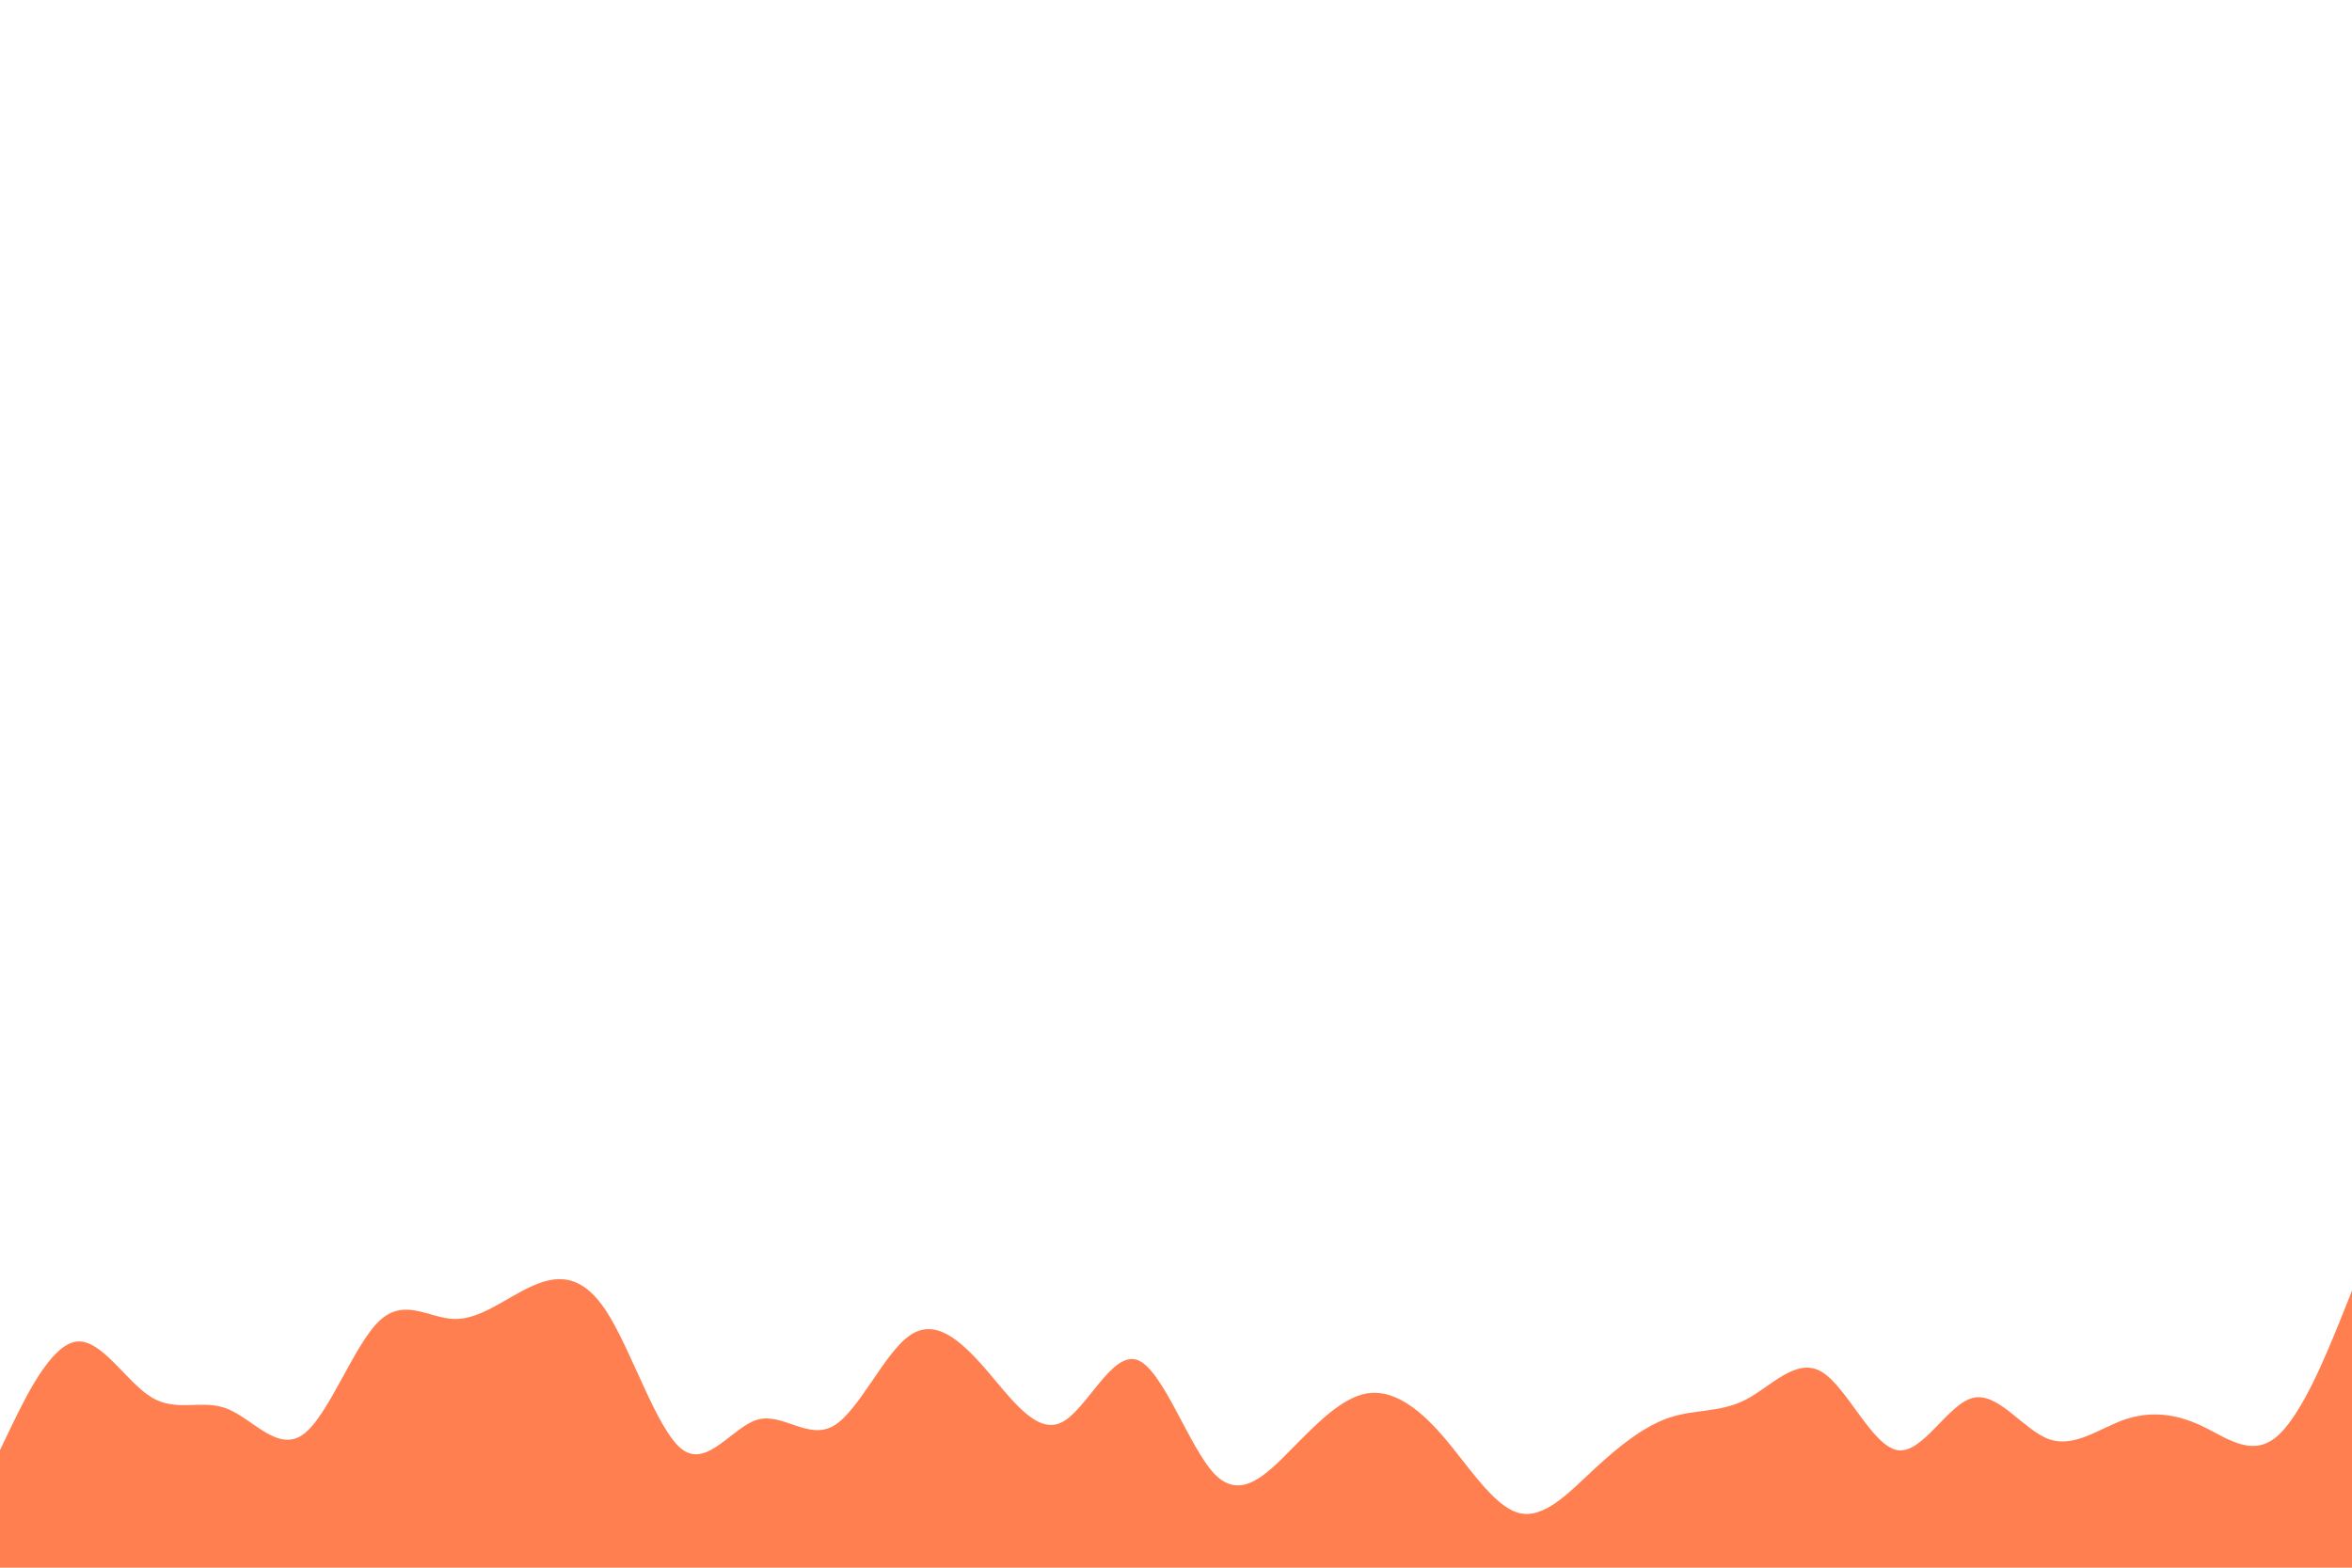 <svg id="visual" viewBox="0 0 900 600" width="900" height="600" xmlns="http://www.w3.org/2000/svg" xmlns:xlink="http://www.w3.org/1999/xlink" version="1.1"><path d="M0 555L4.8 545C9.7 535 19.3 515 29 513.5C38.7 512 48.3 529 58 534.8C67.7 540.7 77.3 535.3 87 539.2C96.7 543 106.3 556 116 549C125.7 542 135.3 515 145 505.7C154.7 496.3 164.3 504.7 174 504.8C183.7 505 193.3 497 203 492.5C212.7 488 222.3 487 232 501.8C241.7 516.7 251.3 547.3 261 554.7C270.7 562 280.3 546 290 543.3C299.7 540.7 309.3 551.3 319 545.7C328.7 540 338.3 518 348 511.2C357.7 504.3 367.3 512.7 377 523.8C386.7 535 396.3 549 406 544.5C415.7 540 425.3 517 435.2 520.5C445 524 455 554 464.8 564.2C474.7 574.3 484.3 564.7 494 554.8C503.7 545 513.3 535 523 533.3C532.7 531.7 542.3 538.3 552 549.5C561.7 560.7 571.3 576.3 581 579C590.7 581.7 600.3 571.3 610 562.3C619.7 553.3 629.3 545.7 639 542.5C648.7 539.3 658.3 540.7 668 535.7C677.7 530.7 687.3 519.3 697 525C706.7 530.7 716.3 553.3 726 555C735.7 556.7 745.3 537.3 755 535C764.7 532.7 774.3 547.3 784 550.8C793.7 554.3 803.3 546.7 813 543.3C822.7 540 832.3 541 842 545.5C851.7 550 861.3 558 871 550C880.7 542 890.3 518 895.2 506L900 494L900 601L895.2 601C890.3 601 880.7 601 871 601C861.3 601 851.7 601 842 601C832.3 601 822.7 601 813 601C803.3 601 793.7 601 784 601C774.3 601 764.7 601 755 601C745.3 601 735.7 601 726 601C716.3 601 706.7 601 697 601C687.3 601 677.7 601 668 601C658.3 601 648.7 601 639 601C629.3 601 619.7 601 610 601C600.3 601 590.7 601 581 601C571.3 601 561.7 601 552 601C542.3 601 532.7 601 523 601C513.3 601 503.7 601 494 601C484.3 601 474.7 601 464.8 601C455 601 445 601 435.2 601C425.3 601 415.7 601 406 601C396.3 601 386.7 601 377 601C367.3 601 357.7 601 348 601C338.3 601 328.7 601 319 601C309.3 601 299.7 601 290 601C280.3 601 270.7 601 261 601C251.3 601 241.7 601 232 601C222.3 601 212.7 601 203 601C193.3 601 183.7 601 174 601C164.3 601 154.7 601 145 601C135.3 601 125.7 601 116 601C106.3 601 96.7 601 87 601C77.3 601 67.7 601 58 601C48.3 601 38.7 601 29 601C19.3 601 9.7 601 4.8 601L0 601Z" fill="#ff7f50" stroke-linecap="round" stroke-linejoin="miter"></path></svg>
